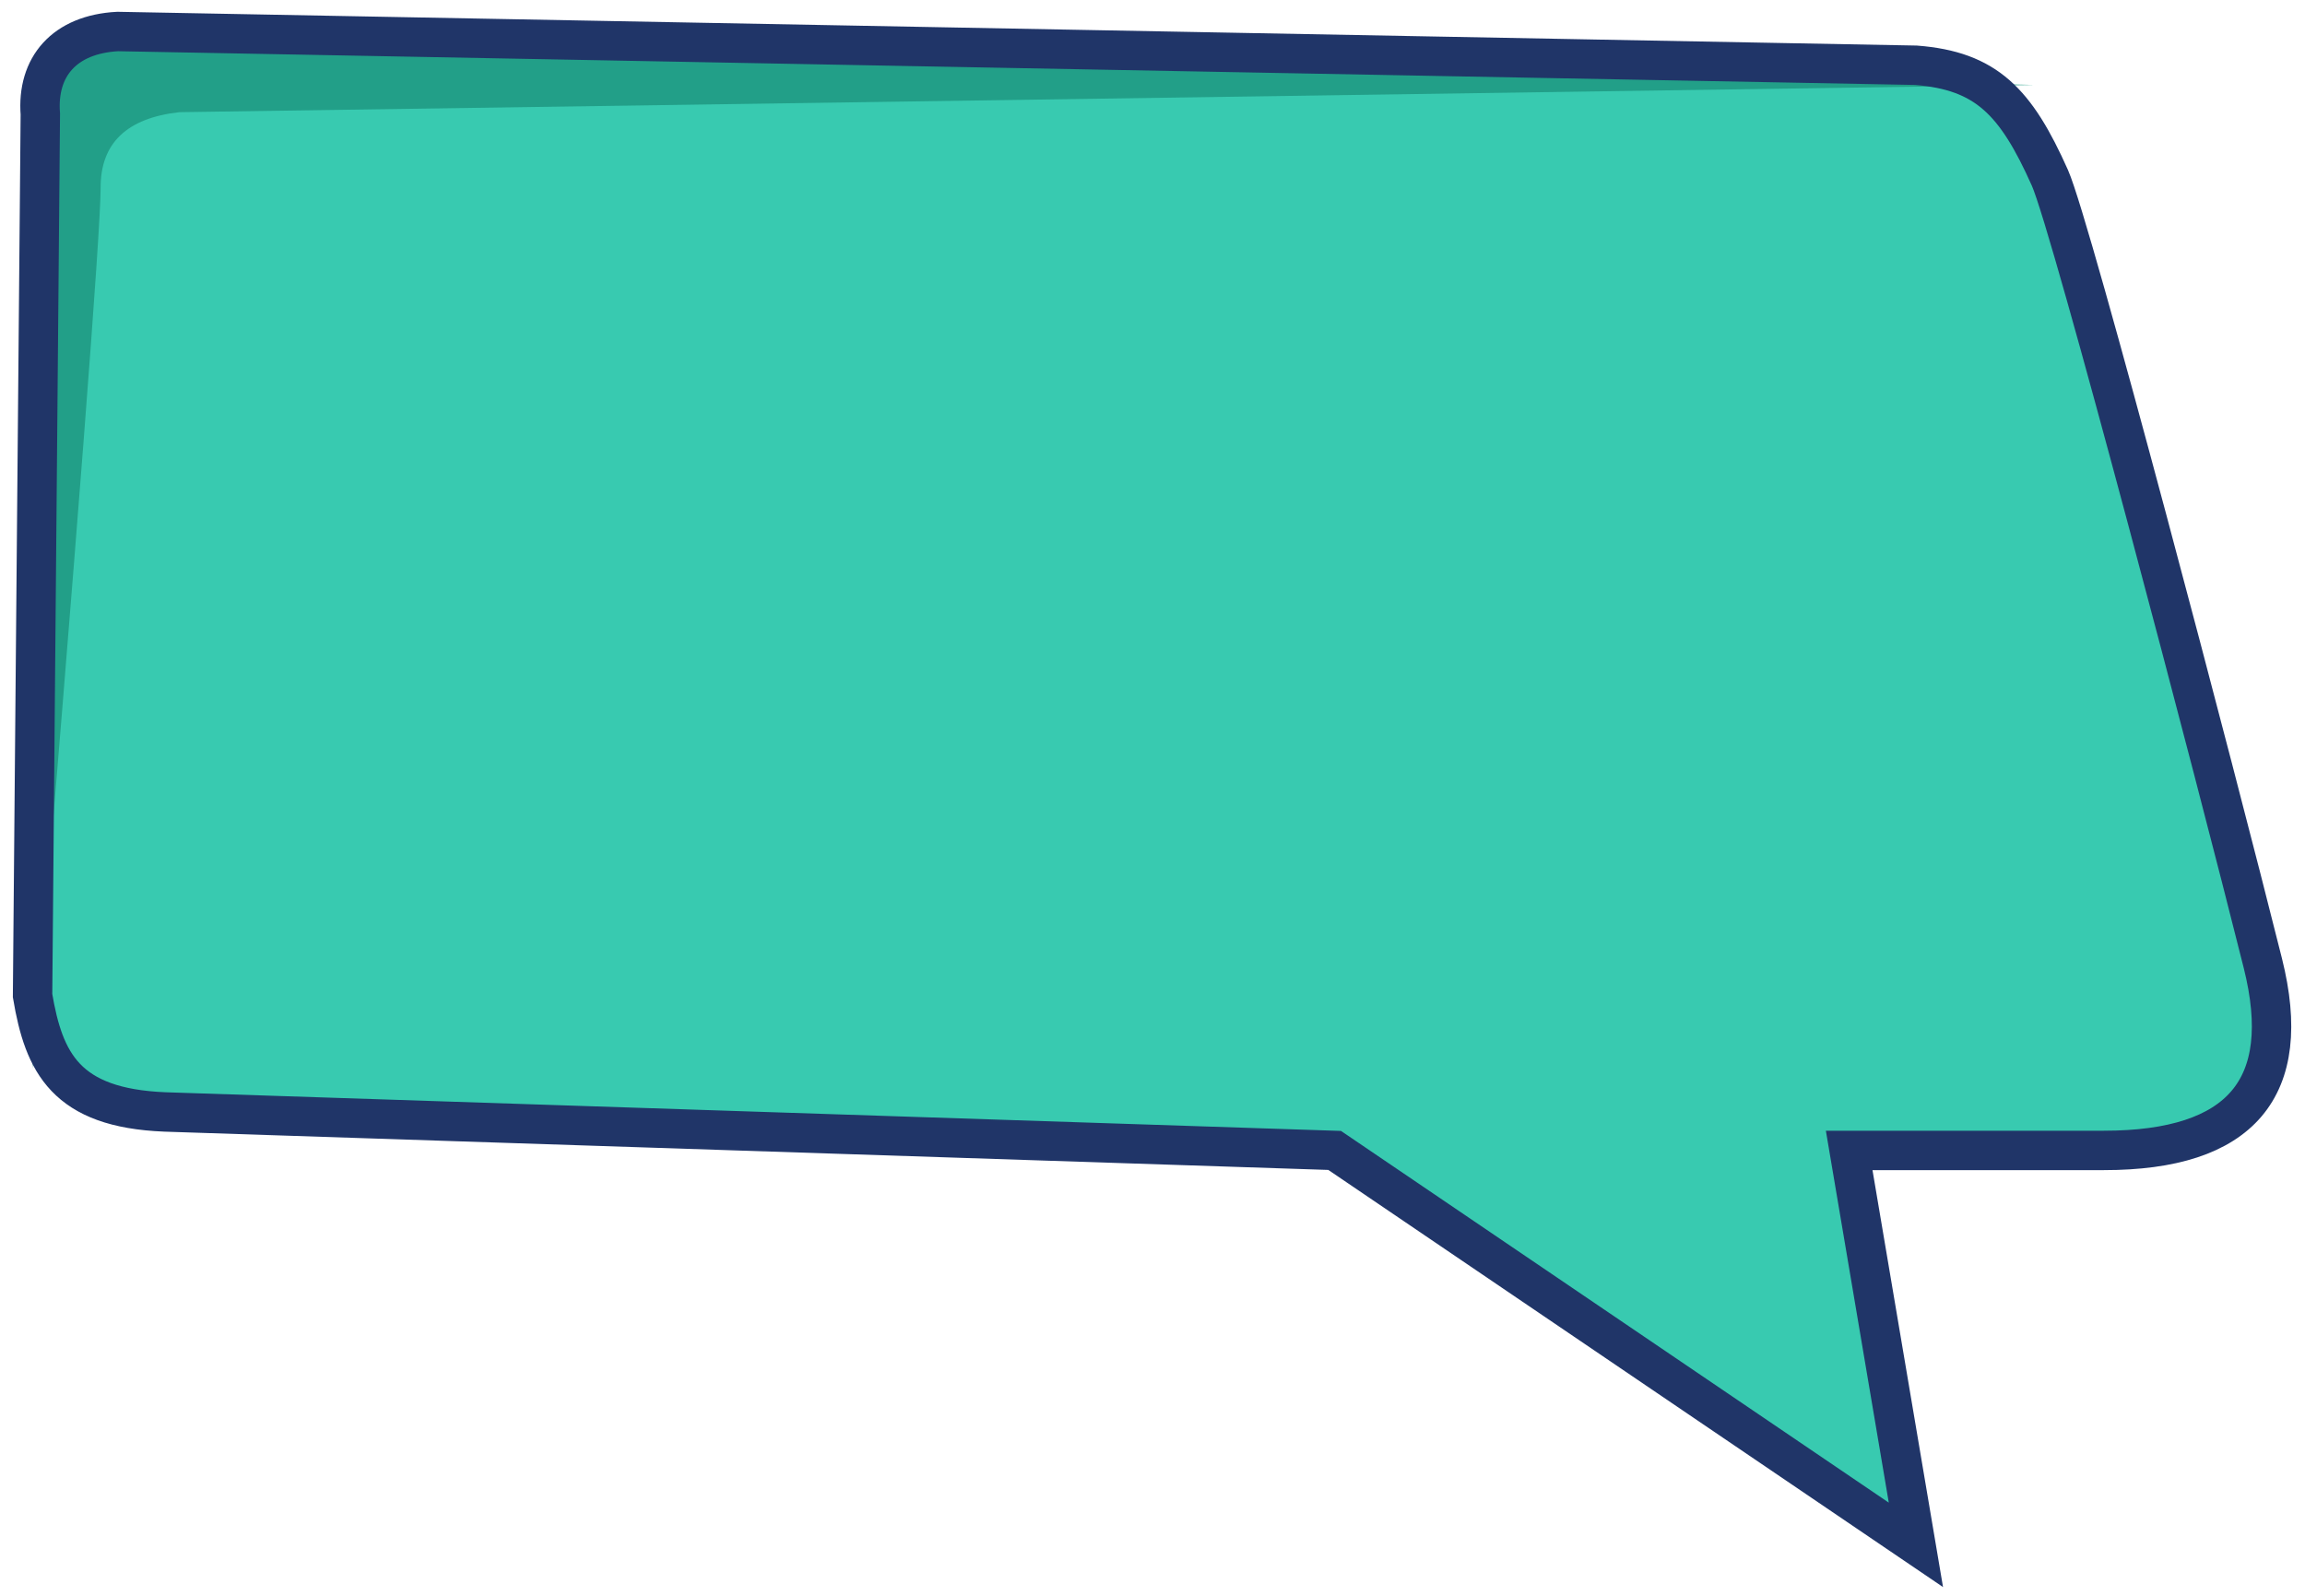 <svg width="117" height="81" viewBox="0 0 117 81" fill="none" xmlns="http://www.w3.org/2000/svg">
<path fill-rule="evenodd" clip-rule="evenodd" d="M5.971 1.599L97.25 3.312C100.821 3.591 102.325 5.156 104.053 9.03C105.149 11.49 112.491 39.41 114.863 48.902C116.445 55.23 113.754 58.394 106.791 58.394H93.863L97.25 78.05L67.746 58.394L8.372 56.441C3.341 56.24 2.226 53.94 1.653 50.536L2.047 5.791C1.862 3.394 3.263 1.744 5.971 1.599Z" fill="#38CAB0"/>
<path fill-rule="evenodd" clip-rule="evenodd" d="M103.244 4.312L9.099 5.694C6.438 5.993 5.108 7.266 5.108 9.513C5.108 11.76 3.956 26.67 1.653 54.243V7.448L2.241 4.312L4.037 2.222L6.742 2.178L103.244 4.312Z" fill="#229F88"/>
<path fill-rule="evenodd" clip-rule="evenodd" d="M5.971 1.599L97.25 3.312C100.821 3.591 102.325 5.156 104.053 9.03C105.149 11.49 112.491 39.41 114.863 48.902C116.445 55.23 113.754 58.394 106.791 58.394H93.863L97.25 78.415L67.746 58.394L8.372 56.441C3.341 56.24 2.226 53.94 1.653 50.536L2.047 5.791C1.862 3.394 3.263 1.744 5.971 1.599Z" stroke="#203568" stroke-width="2" stroke-linecap="round"/>
</svg>
